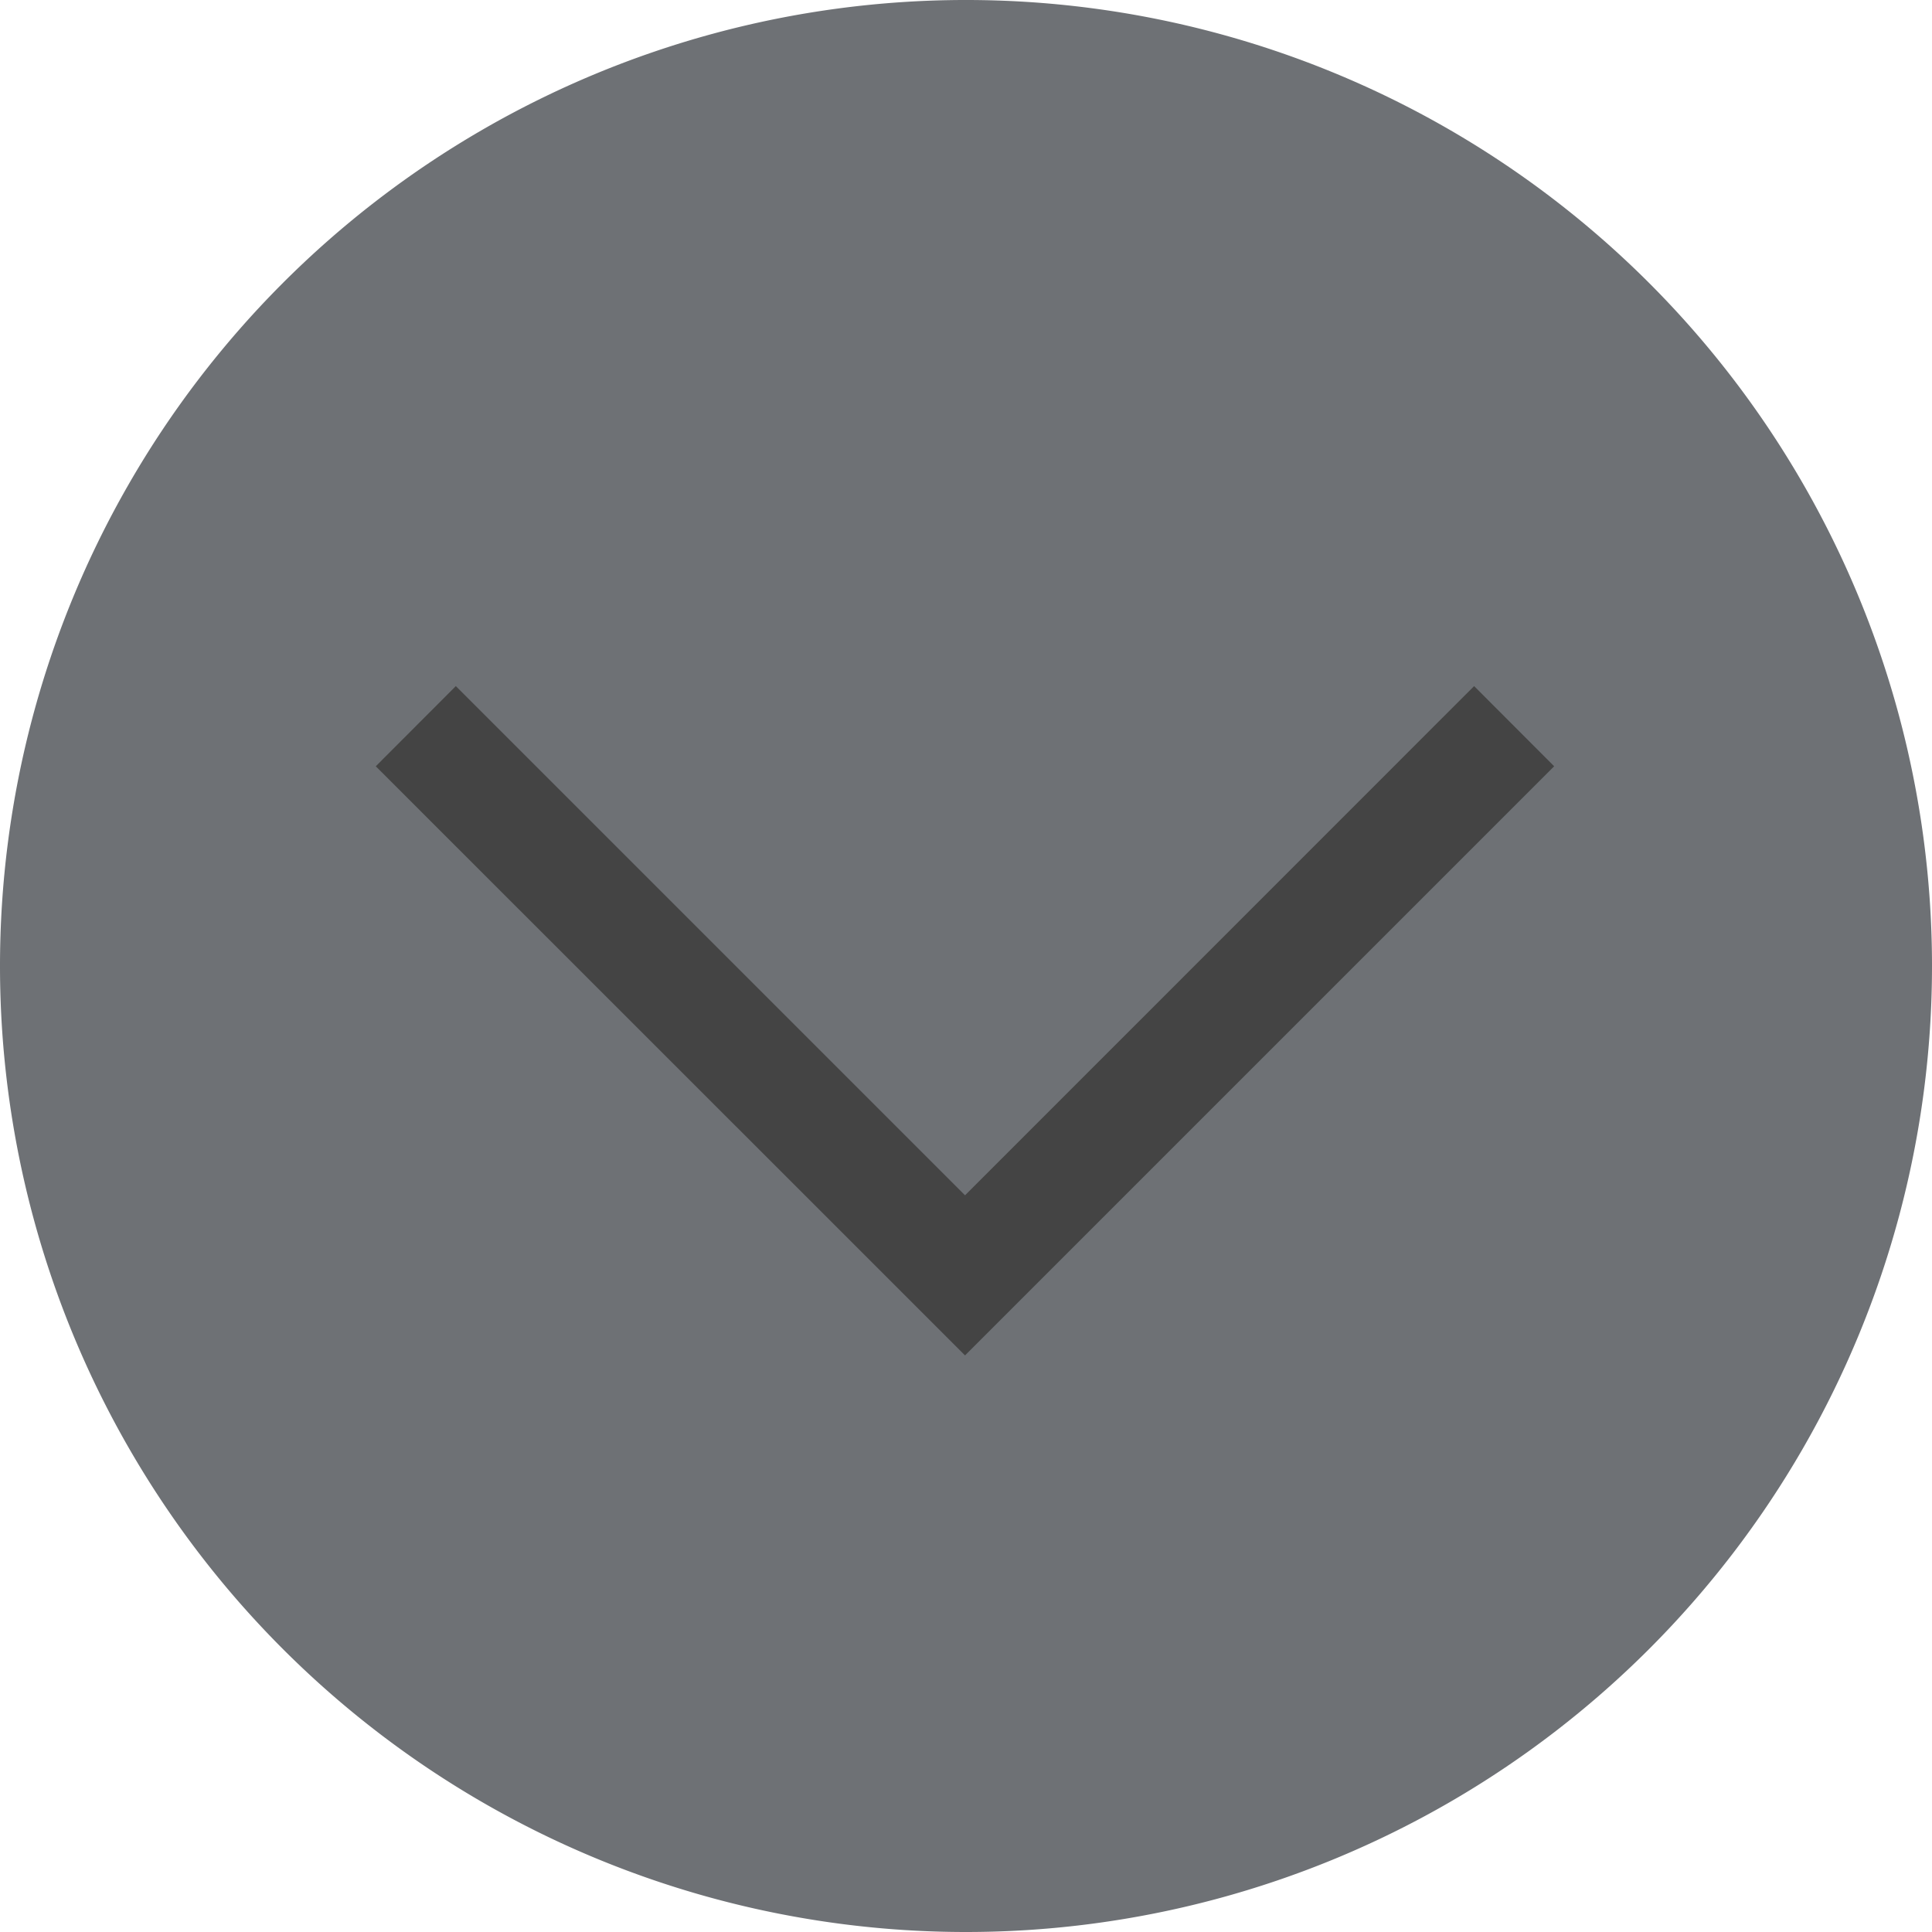 <svg width="16" height="16" version="1.1" viewBox="0 0 16 16" xmlns="http://www.w3.org/2000/svg">
 <path d="m16 8a8 8 0 0 1-7.994 8 8 8 0 0 1-8.006-7.989 8 8 0 0 1 7.983-8.011 8 8 0 0 1 8.017 7.977" fill="#6e7175" fill-rule="evenodd" style="paint-order:markers stroke fill"/>
 <path d="m7.992 9.899 4.216-4.217 0.663 0.664-4.216 4.216c-0.511 0.511-0.099 0.099-0.663 0.663-0.542-0.542-0.147-0.147-0.663-0.663l-4.217-4.216 0.663-0.664z" fill="#444444" stroke-width=".938"/>
</svg>
